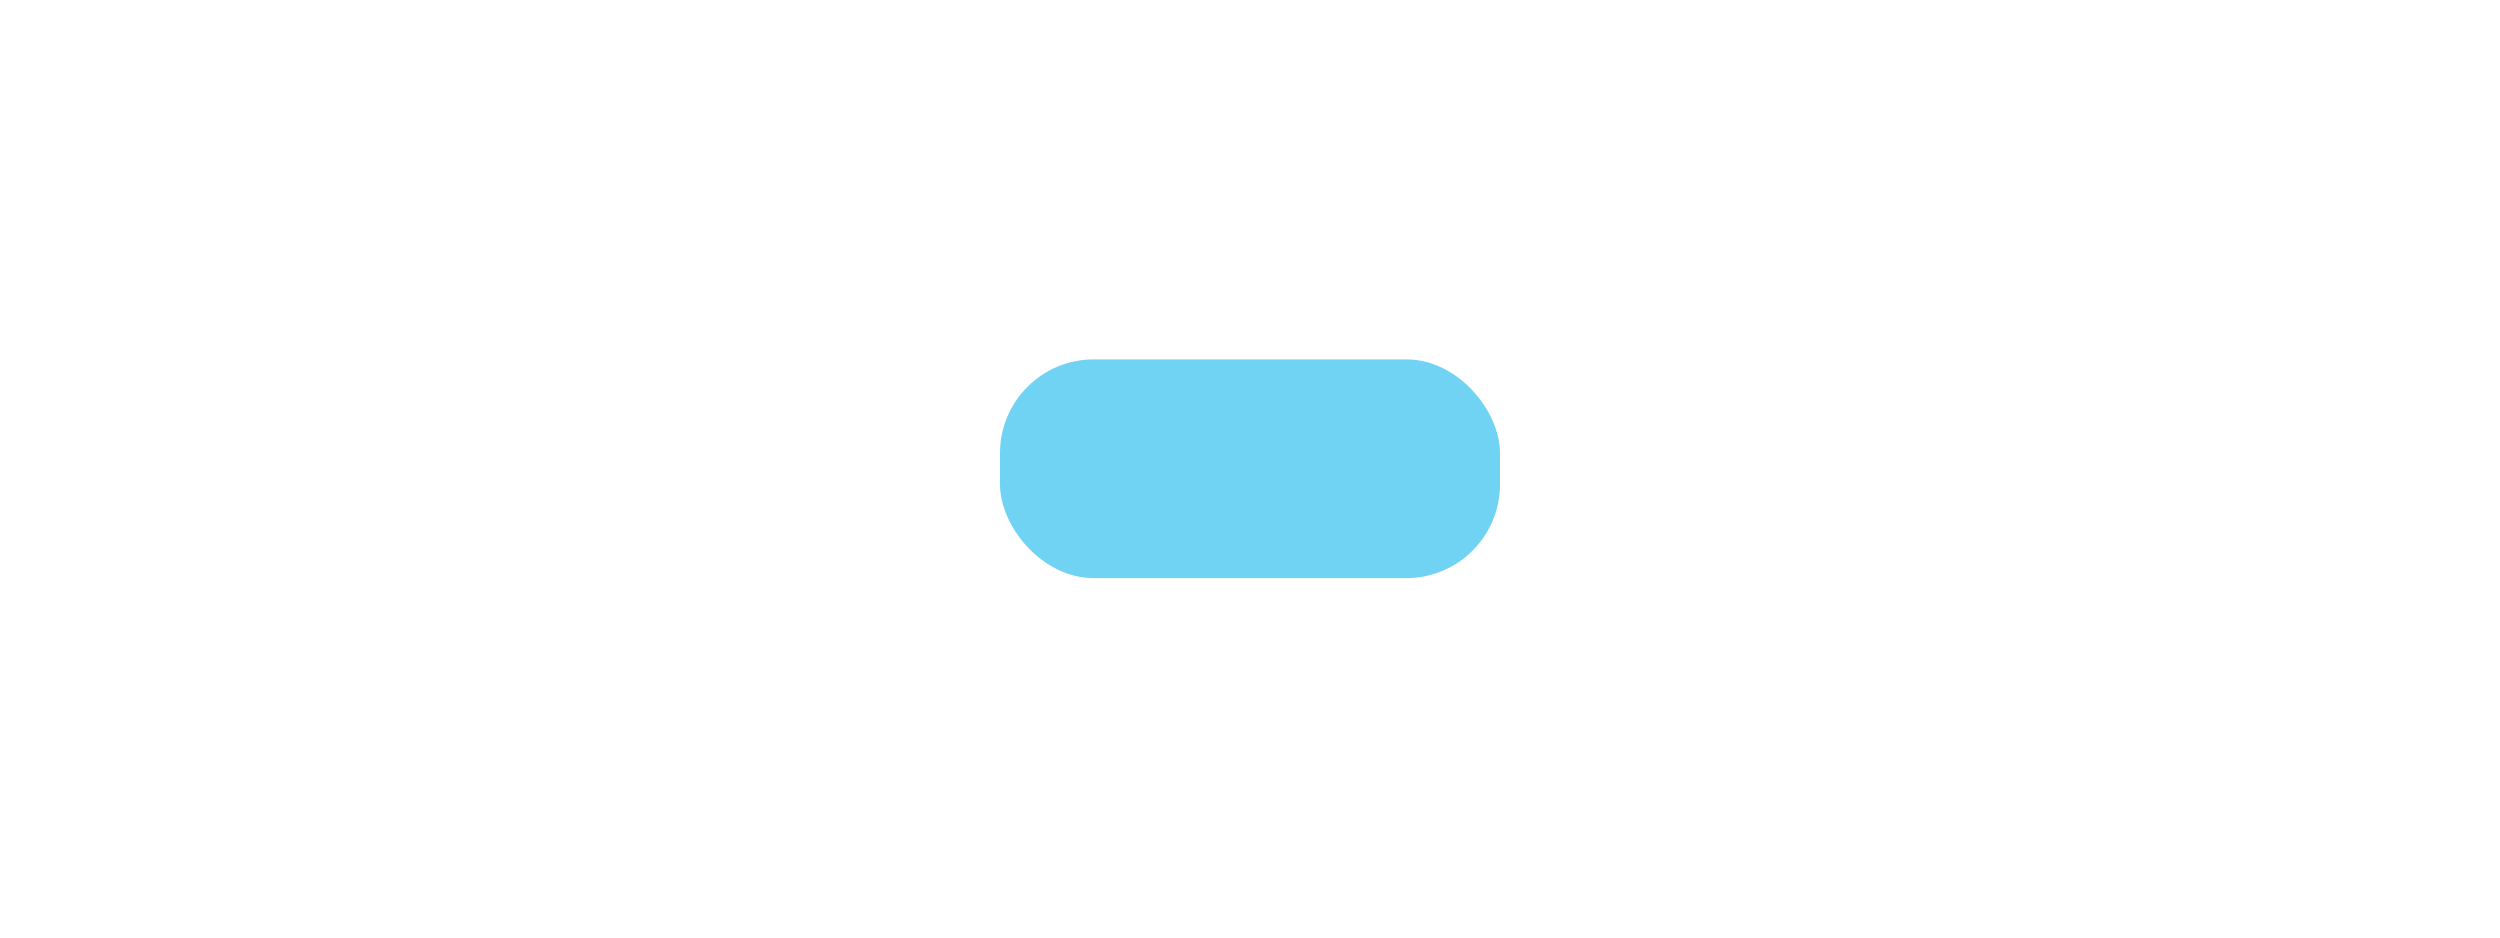 <?xml version="1.0" encoding="UTF-8" standalone="no"?>
<!-- Created with Inkscape (http://www.inkscape.org/) -->

<svg
   width="160"
   height="60"
   viewBox="0 0 160 60"
   version="1.1"
   id="svg1"
   inkscape:version="1.3.2 (091e20e, 2023-11-25, custom)"
   sodipodi:docname="mania-hold-tail-scratch.svg"
   xmlns:inkscape="http://www.inkscape.org/namespaces/inkscape"
   xmlns:sodipodi="http://sodipodi.sourceforge.net/DTD/sodipodi-0.dtd"
   xmlns="http://www.w3.org/2000/svg"
   xmlns:svg="http://www.w3.org/2000/svg">
  <sodipodi:namedview
     id="namedview1"
     pagecolor="#000000"
     bordercolor="#000000"
     borderopacity="0.25"
     inkscape:showpageshadow="2"
     inkscape:pageopacity="0.0"
     inkscape:pagecheckerboard="0"
     inkscape:deskcolor="#d1d1d1"
     inkscape:document-units="px"
     inkscape:zoom="2.8284271"
     inkscape:cx="61.695067"
     inkscape:cy="14.318912"
     inkscape:window-width="1920"
     inkscape:window-height="1009"
     inkscape:window-x="-8"
     inkscape:window-y="-8"
     inkscape:window-maximized="1"
     inkscape:current-layer="svg1" />
  <defs
     id="defs1">
    <filter
       style="color-interpolation-filters:sRGB"
       inkscape:label="Drop Shadow"
       id="filter20"
       x="-0.051"
       y="-0.013"
       width="1.093"
       height="1.028">
      <feFlood
         result="flood"
         in="SourceGraphic"
         flood-opacity="0.878"
         flood-color="rgb(255,98,198)"
         id="feFlood19" />
      <feGaussianBlur
         result="blur"
         in="SourceGraphic"
         stdDeviation="4"
         id="feGaussianBlur19" />
      <feOffset
         result="offset"
         in="blur"
         dx="0"
         dy="0"
         id="feOffset19" />
      <feComposite
         result="comp1"
         operator="in"
         in="flood"
         in2="offset"
         id="feComposite19" />
      <feComposite
         result="comp2"
         operator="over"
         in="SourceGraphic"
         in2="comp1"
         id="feComposite20" />
    </filter>
    <filter
       style="color-interpolation-filters:sRGB"
       inkscape:label="Drop Shadow"
       id="filter22"
       x="-0.104"
       y="-0.112"
       width="1.208"
       height="1.235">
      <feFlood
         result="flood"
         in="SourceGraphic"
         flood-opacity="0.878"
         flood-color="rgb(189,154,0)"
         id="feFlood20" />
      <feGaussianBlur
         result="blur"
         in="SourceGraphic"
         stdDeviation="4"
         id="feGaussianBlur20" />
      <feOffset
         result="offset"
         in="blur"
         dx="0"
         dy="0"
         id="feOffset20" />
      <feComposite
         result="comp1"
         operator="in"
         in="flood"
         in2="offset"
         id="feComposite21" />
      <feComposite
         result="comp2"
         operator="over"
         in="SourceGraphic"
         in2="comp1"
         id="feComposite22" />
    </filter>
    <filter
       style="color-interpolation-filters:sRGB"
       inkscape:label="Drop Shadow"
       id="filter2"
       x="-0.209"
       y="-0.024"
       width="1.417"
       height="1.049">
      <feFlood
         result="flood"
         in="SourceGraphic"
         flood-opacity="0.878"
         flood-color="rgb(0,175,183)"
         id="feFlood1" />
      <feGaussianBlur
         result="blur"
         in="SourceGraphic"
         stdDeviation="4"
         id="feGaussianBlur1" />
      <feOffset
         result="offset"
         in="blur"
         dx="0"
         dy="0"
         id="feOffset1" />
      <feComposite
         result="comp1"
         operator="in"
         in="flood"
         in2="offset"
         id="feComposite1" />
      <feComposite
         result="comp2"
         operator="over"
         in="SourceGraphic"
         in2="comp1"
         id="feComposite2" />
    </filter>
    <filter
       style="color-interpolation-filters:sRGB"
       inkscape:label="Drop Shadow"
       id="filter4"
       x="-0.96"
       y="-0.027"
       width="2.92"
       height="1.053"
       inkscape:auto-region="true">
      <feFlood
         result="flood"
         in="SourceGraphic"
         flood-opacity="0.878"
         flood-color="rgb(0,175,183)"
         id="feFlood2" />
      <feGaussianBlur
         result="blur"
         in="SourceGraphic"
         stdDeviation="4"
         id="feGaussianBlur2" />
      <feOffset
         result="offset"
         in="blur"
         dx="0"
         dy="0"
         id="feOffset2" />
      <feComposite
         result="comp1"
         operator="in"
         in="flood"
         in2="offset"
         id="feComposite3" />
      <feComposite
         result="comp2"
         operator="over"
         in="SourceGraphic"
         in2="comp1"
         id="feComposite4" />
    </filter>
    <filter
       style="color-interpolation-filters:sRGB"
       inkscape:label="Drop Shadow"
       id="filter20-6"
       x="-0.051"
       y="-0.013"
       width="1.093"
       height="1.028">
      <feFlood
         result="flood"
         in="SourceGraphic"
         flood-opacity="0.878"
         flood-color="rgb(255,98,198)"
         id="feFlood19-4" />
      <feGaussianBlur
         result="blur"
         in="SourceGraphic"
         stdDeviation="4"
         id="feGaussianBlur19-1" />
      <feOffset
         result="offset"
         in="blur"
         dx="0"
         dy="0"
         id="feOffset19-2" />
      <feComposite
         result="comp1"
         operator="in"
         in="flood"
         in2="offset"
         id="feComposite19-9" />
      <feComposite
         result="comp2"
         operator="over"
         in="SourceGraphic"
         in2="comp1"
         id="feComposite20-4" />
    </filter>
    <filter
       style="color-interpolation-filters:sRGB"
       inkscape:label="Drop Shadow"
       id="filter22-8"
       x="-0.08"
       y="-0.166"
       width="1.161"
       height="1.331">
      <feFlood
         result="flood"
         in="SourceGraphic"
         flood-opacity="0.878"
         flood-color="rgb(189,154,0)"
         id="feFlood20-3" />
      <feGaussianBlur
         result="blur"
         in="SourceGraphic"
         stdDeviation="4"
         id="feGaussianBlur20-1" />
      <feOffset
         result="offset"
         in="blur"
         dx="0"
         dy="0"
         id="feOffset20-4" />
      <feComposite
         result="comp1"
         operator="in"
         in="flood"
         in2="offset"
         id="feComposite21-5" />
      <feComposite
         result="comp2"
         operator="over"
         in="SourceGraphic"
         in2="comp1"
         id="feComposite22-1" />
    </filter>
    <filter
       style="color-interpolation-filters:sRGB"
       inkscape:label="Drop Shadow"
       id="filter2-5"
       x="-0.08"
       y="-0.166"
       width="1.161"
       height="1.331">
      <feFlood
         result="flood"
         in="SourceGraphic"
         flood-opacity="0.878"
         flood-color="rgb(189,154,0)"
         id="feFlood1-6" />
      <feGaussianBlur
         result="blur"
         in="SourceGraphic"
         stdDeviation="4"
         id="feGaussianBlur1-7" />
      <feOffset
         result="offset"
         in="blur"
         dx="0"
         dy="0"
         id="feOffset1-2" />
      <feComposite
         result="comp1"
         operator="in"
         in="flood"
         in2="offset"
         id="feComposite1-4" />
      <feComposite
         result="comp2"
         operator="over"
         in="SourceGraphic"
         in2="comp1"
         id="feComposite2-6" />
    </filter>
    <filter
       style="color-interpolation-filters:sRGB"
       inkscape:label="Drop Shadow"
       id="filter8"
       x="-0.168"
       y="-0.781"
       width="1.336"
       height="2.562">
      <feFlood
         result="flood"
         in="SourceGraphic"
         flood-opacity="0.878"
         flood-color="rgb(189,154,0)"
         id="feFlood7" />
      <feGaussianBlur
         result="blur"
         in="SourceGraphic"
         stdDeviation="4"
         id="feGaussianBlur7" />
      <feOffset
         result="offset"
         in="blur"
         dx="0"
         dy="0"
         id="feOffset7" />
      <feComposite
         result="comp1"
         operator="in"
         in="flood"
         in2="offset"
         id="feComposite7" />
      <feComposite
         result="comp2"
         operator="over"
         in="SourceGraphic"
         in2="comp1"
         id="feComposite8" />
    </filter>
  </defs>
  <rect
     style="fill:#70d3f4;fill-opacity:1;stroke:none;stroke-width:6;stroke-linejoin:round;stroke-dasharray:none;stroke-opacity:1;paint-order:stroke fill markers"
     id="rect2"
     width="32"
     height="14"
     x="64"
     y="23"
     rx="6" />
</svg>
